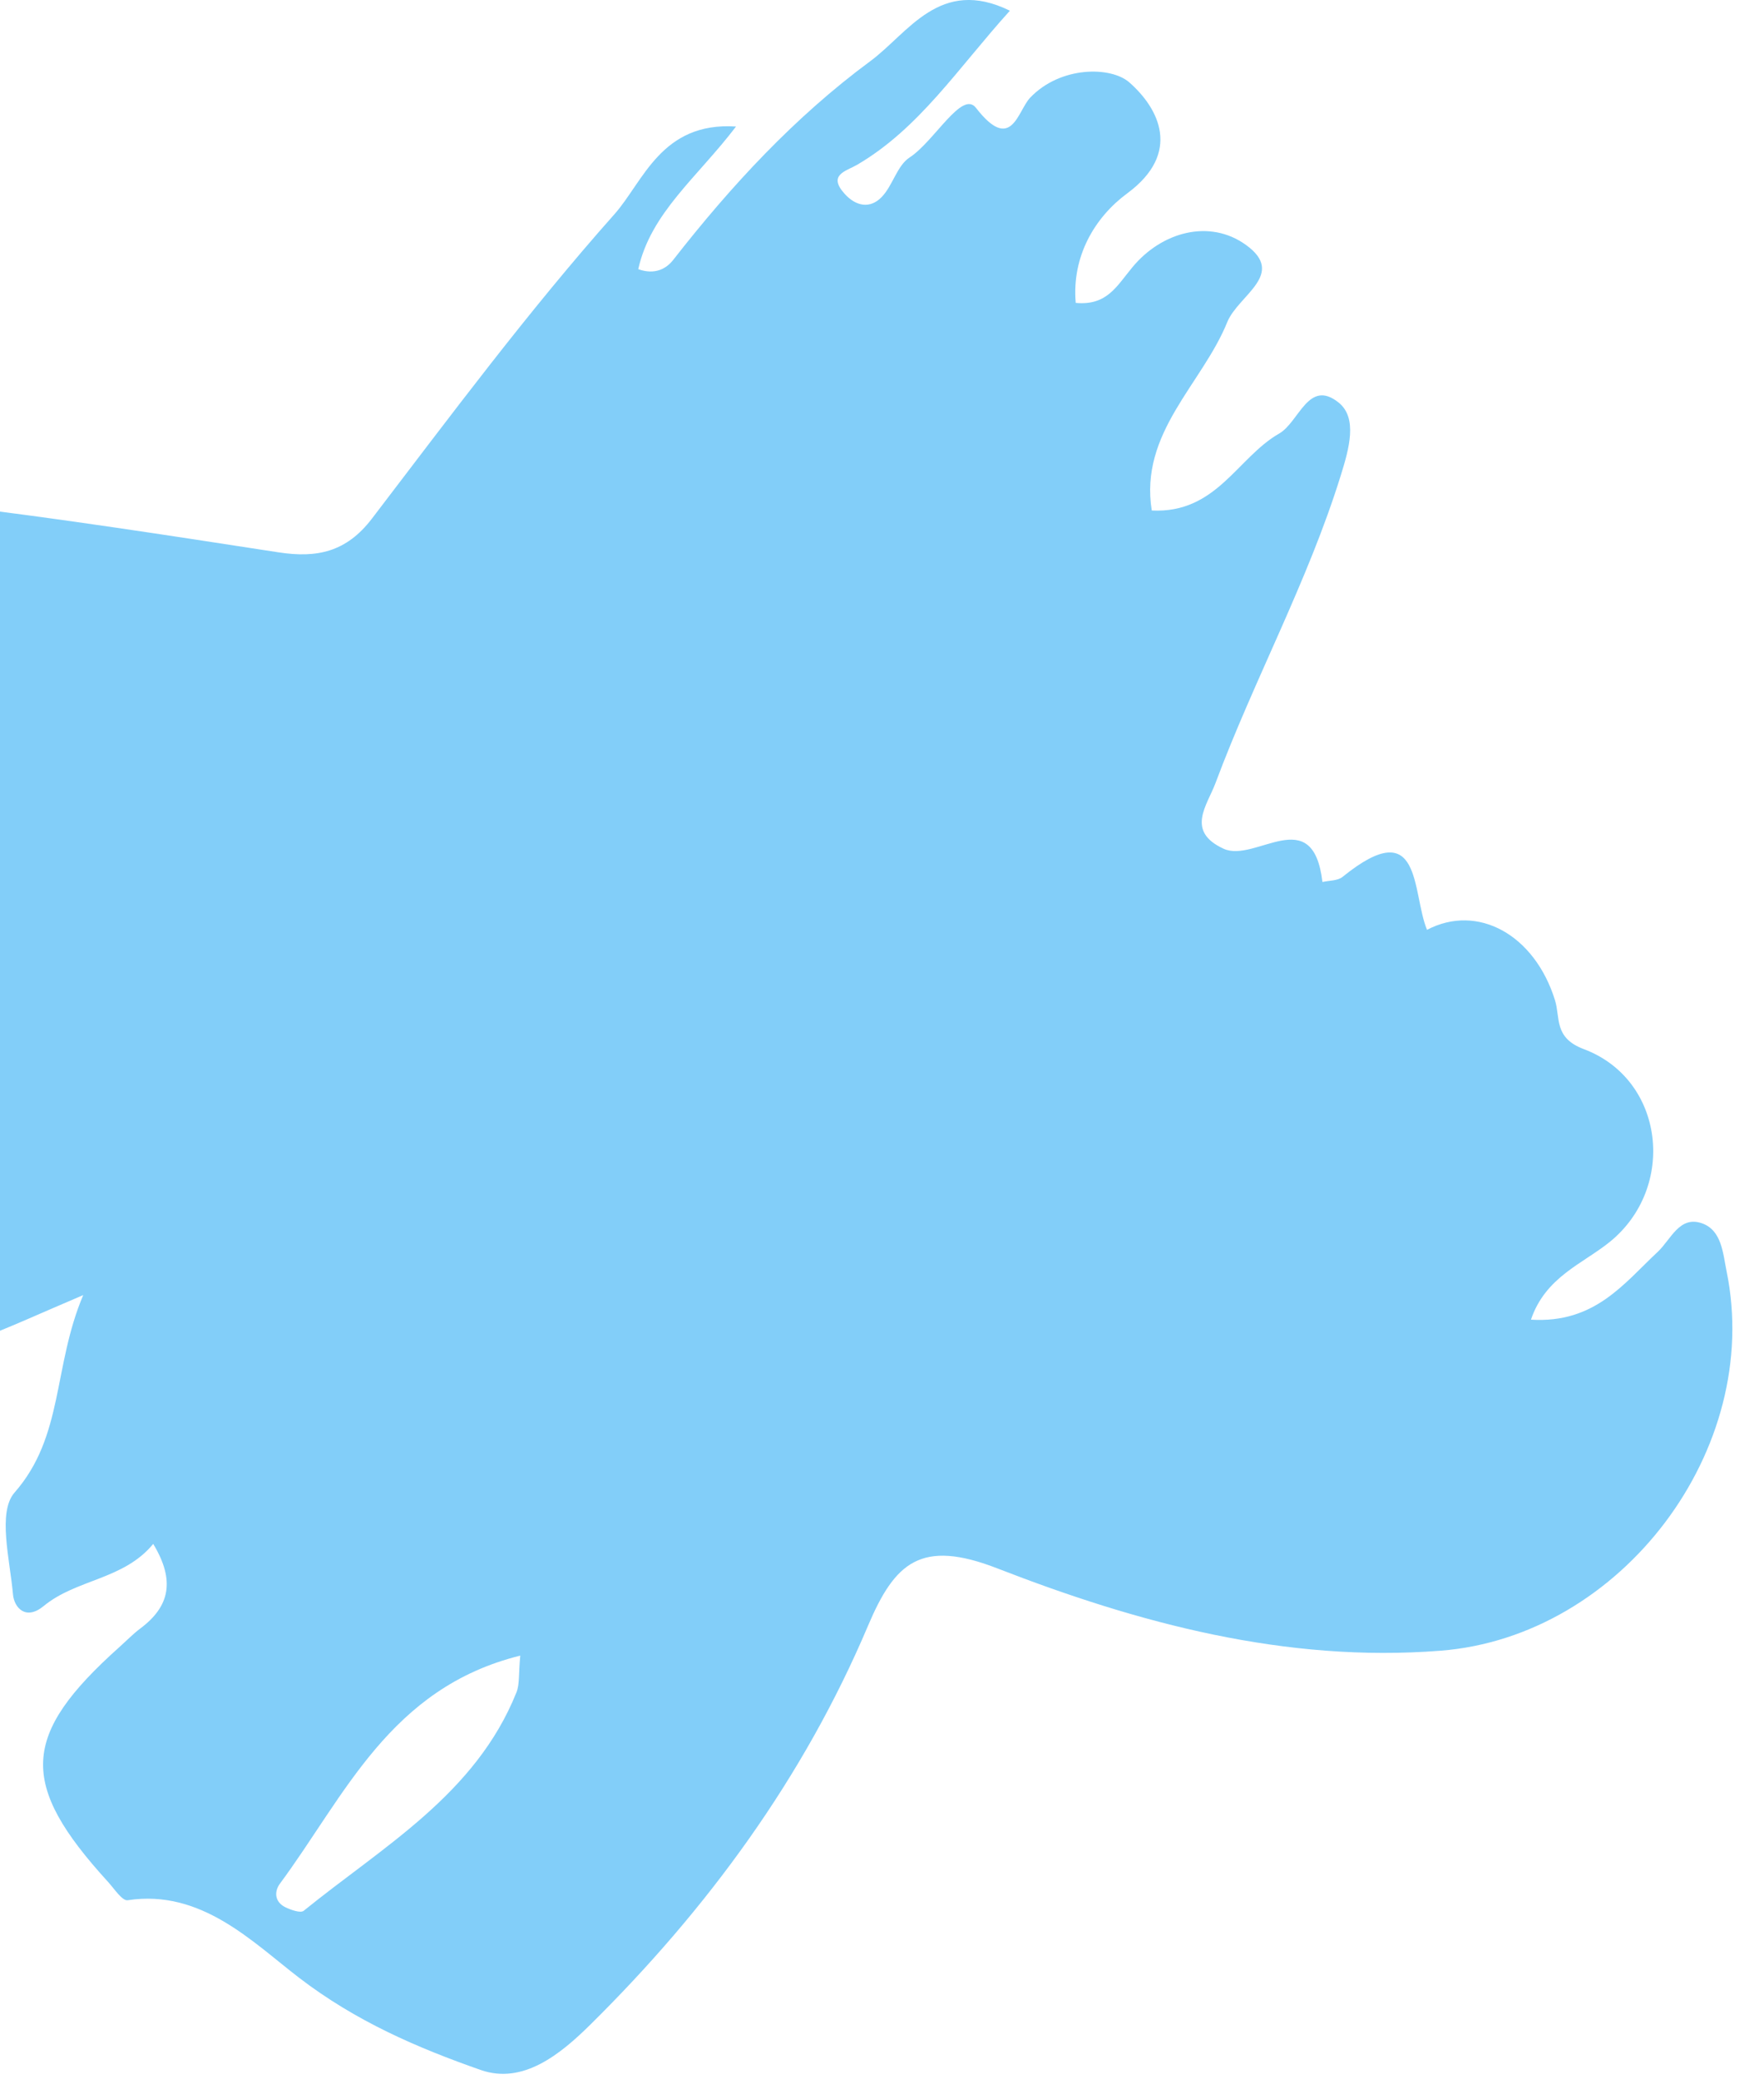 <svg width="28" height="33" viewBox="0 0 28 33" fill="none" xmlns="http://www.w3.org/2000/svg">
<path fill-rule="evenodd" clip-rule="evenodd" d="M8.258 26.276C8.23 26.573 8.25 26.731 8.197 26.861C7.549 28.477 6.081 29.303 4.82 30.326C4.769 30.366 4.619 30.312 4.531 30.27C4.361 30.187 4.348 30.024 4.444 29.894C5.472 28.506 6.188 26.788 8.258 26.276ZM18.282 8.102C18.084 6.866 19.081 6.098 19.48 5.113C19.654 4.684 20.425 4.354 19.777 3.887C19.197 3.469 18.437 3.682 17.975 4.241C17.723 4.544 17.571 4.853 17.075 4.807C17.01 4.066 17.38 3.447 17.891 3.07C18.763 2.428 18.396 1.72 17.925 1.307C17.635 1.053 16.836 1.044 16.353 1.549C16.151 1.76 16.058 2.442 15.491 1.711C15.27 1.426 14.829 2.246 14.437 2.5C14.238 2.63 14.171 2.947 13.993 3.129C13.813 3.314 13.59 3.279 13.406 3.075C13.134 2.773 13.43 2.717 13.604 2.616C14.592 2.038 15.199 1.09 16.03 0.17C14.918 -0.375 14.419 0.524 13.814 0.971C12.614 1.857 11.604 2.949 10.685 4.126C10.581 4.259 10.401 4.369 10.131 4.272C10.331 3.374 11.069 2.816 11.683 2.008C10.494 1.931 10.212 2.884 9.751 3.402C8.385 4.939 7.152 6.597 5.902 8.233C5.497 8.762 5.03 8.86 4.421 8.766C2.674 8.497 0.925 8.225 -0.83 8.016C-1.884 7.891 -2.949 7.835 -3.546 9.052C-3.693 9.352 -4.266 9.481 -3.559 9.824C-3.195 10.001 -3.58 10.281 -3.706 10.458C-4.082 10.99 -4.217 11.338 -3.372 11.56C-2.646 11.75 -1.885 12.094 -2.691 13.073C-2.791 13.195 -2.832 13.479 -2.76 13.613C-2.158 14.737 -2.451 16.271 -1.176 17.084C-0.707 17.383 -0.649 17.774 -0.936 18.233C-1.549 19.215 -0.972 20.214 -0.951 21.202C-0.944 21.494 -0.564 21.335 -0.382 21.268C0.129 21.081 0.624 20.85 1.321 20.554C0.838 21.693 1.016 22.793 0.231 23.688C-0.042 23.999 0.158 24.756 0.206 25.303C0.224 25.513 0.407 25.724 0.692 25.49C1.213 25.059 1.961 25.075 2.432 24.503C2.786 25.088 2.691 25.497 2.23 25.843C2.11 25.933 2.005 26.042 1.893 26.142C0.331 27.54 0.294 28.31 1.714 29.866C1.813 29.974 1.939 30.171 2.027 30.158C3.196 29.979 4.009 30.823 4.748 31.389C5.651 32.081 6.622 32.499 7.633 32.853C8.302 33.086 8.895 32.602 9.37 32.133C11.229 30.296 12.756 28.216 13.778 25.802C14.203 24.799 14.617 24.42 15.83 24.891C18.067 25.761 20.408 26.391 22.865 26.198C25.741 25.974 27.983 22.996 27.407 20.181C27.348 19.893 27.331 19.526 27.016 19.415C26.658 19.288 26.52 19.675 26.314 19.867C25.774 20.371 25.314 21.006 24.301 20.944C24.53 20.267 25.119 20.059 25.547 19.714C26.617 18.853 26.427 17.133 25.139 16.65C24.661 16.47 24.77 16.155 24.682 15.873C24.36 14.838 23.459 14.334 22.651 14.757C22.405 14.161 22.579 12.89 21.31 13.917C21.233 13.98 21.099 13.973 20.991 13.998C20.84 12.719 19.926 13.702 19.422 13.47C18.816 13.191 19.161 12.783 19.294 12.427C19.908 10.782 20.757 9.234 21.281 7.549C21.414 7.122 21.553 6.634 21.248 6.389C20.768 6.004 20.622 6.699 20.304 6.881C19.639 7.261 19.31 8.153 18.282 8.102Z" fill="#82CEF9"/>
</svg>
